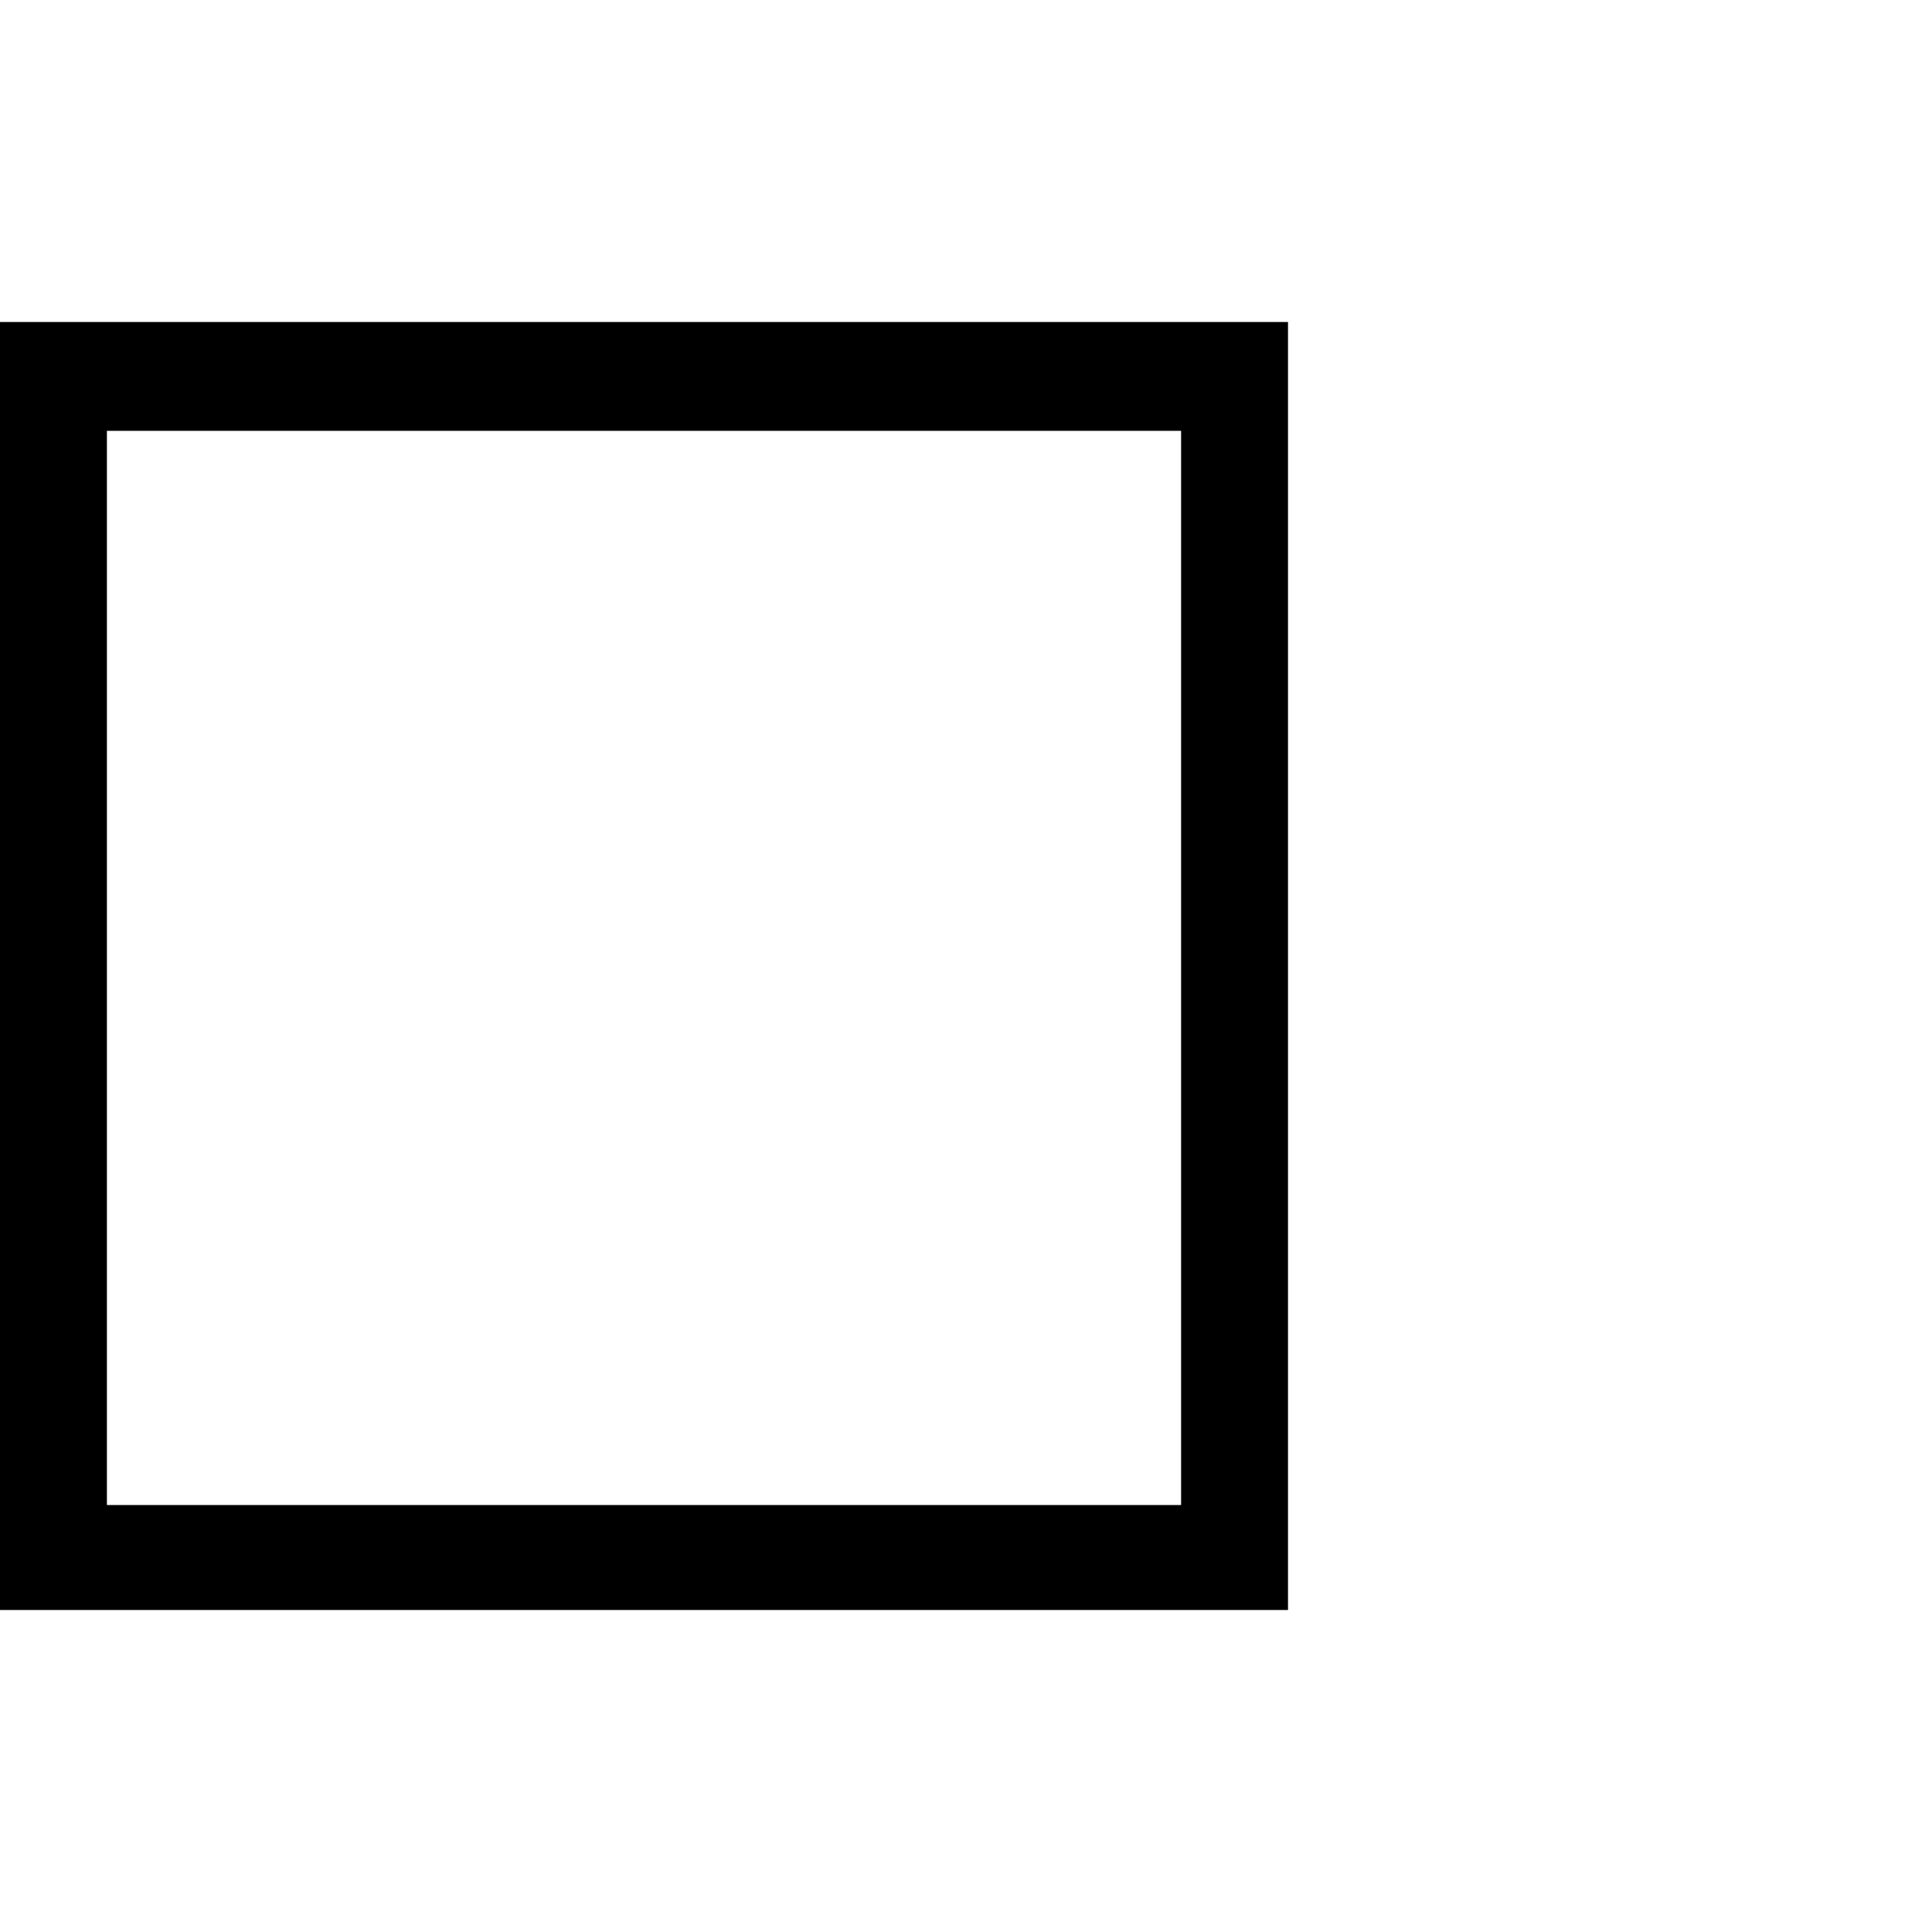 <svg xmlns="http://www.w3.org/2000/svg" viewBox="0 0 30 30"><defs><style>.cls-1{opacity:0.09;}.cls-2{fill:none;}</style></defs><title></title><g id="Layer_2" data-name="Layer 2"><g id="Layer_10" data-name="Layer 10"><path d="M20,5V25H0V5ZM1.66,6.69V23.37H18.34V6.69Z"/><g class="cls-1"><rect class="cls-2" width="30" height="30"/></g></g></g></svg>